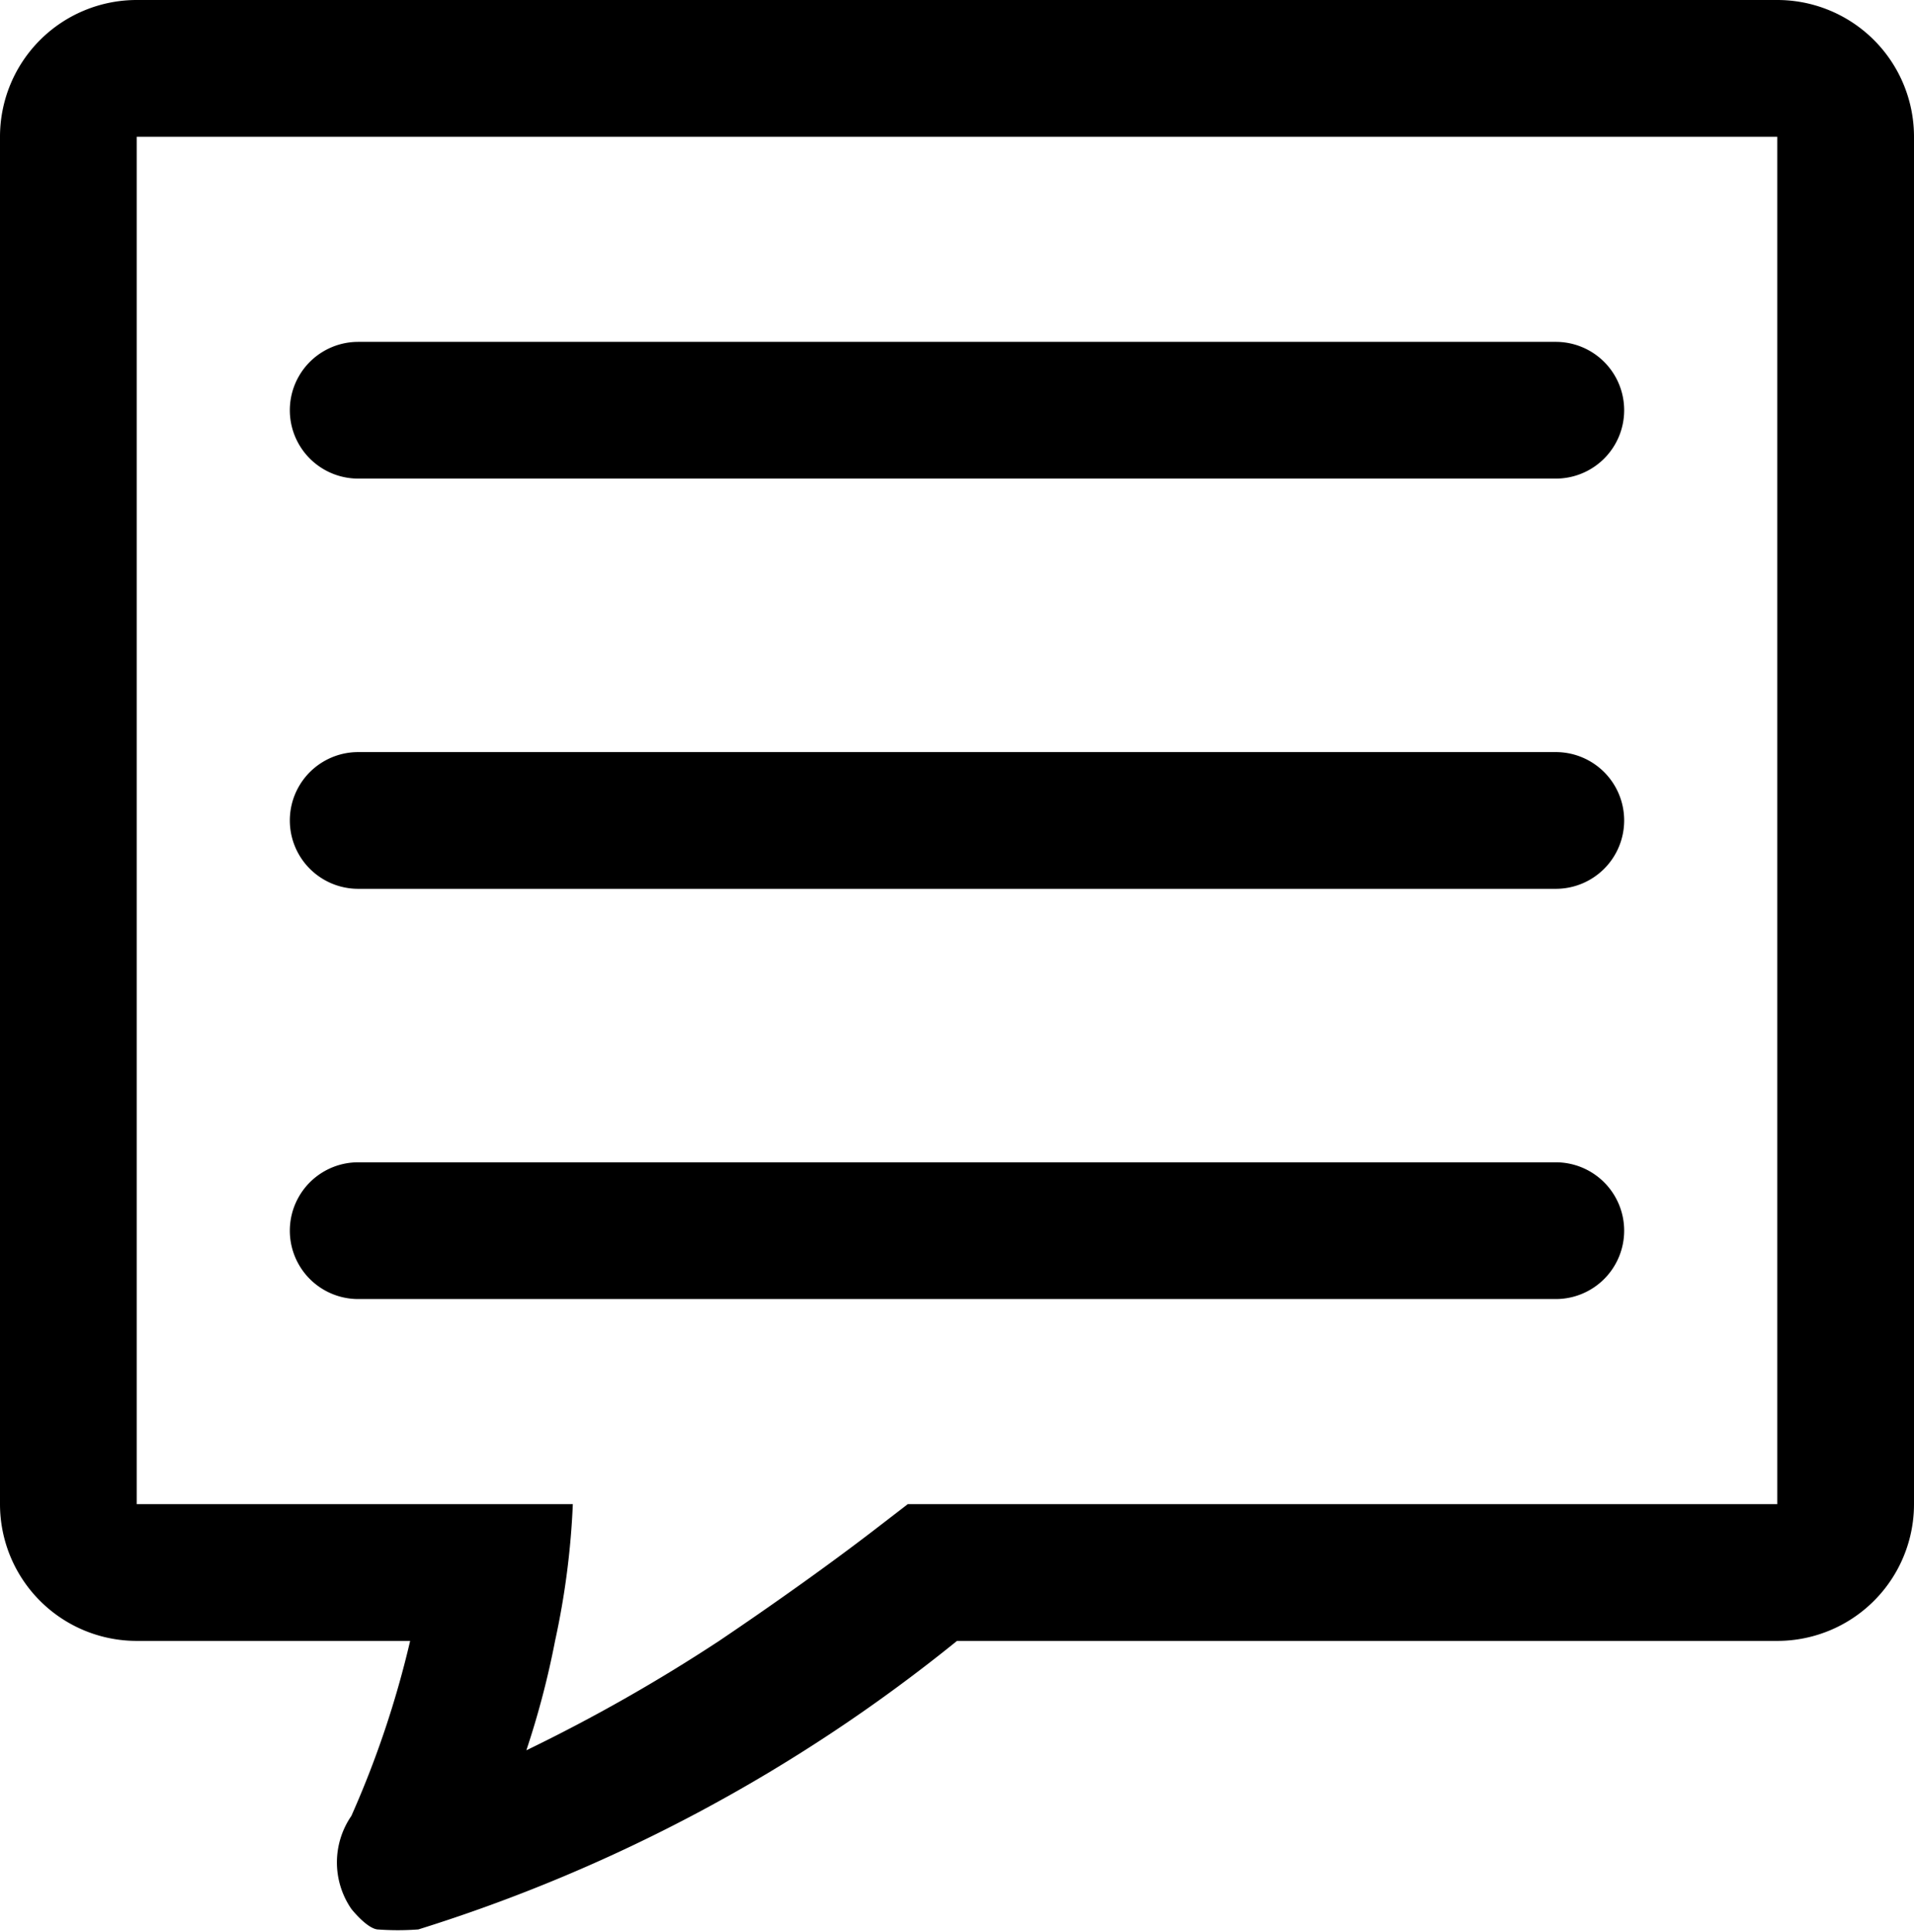 <svg xmlns="http://www.w3.org/2000/svg" viewBox="0 0 14 14.13"><title>Asset 1</title><g id="Layer_2" data-name="Layer 2"><g id="Icons"><path d="M13,0H1A1,1,0,0,0,0,1V11a1,1,0,0,0,1,1H3a7.14,7.14,0,0,1-.43,1.28.6.6,0,0,0,0,.68s.11.14.19.15a2,2,0,0,0,.3,0A11.88,11.88,0,0,0,7,12h6a1,1,0,0,0,1-1V1A1,1,0,0,0,13,0Zm0,11H6.64l-.26.2c-.3.23-.69.51-1.12.8a12.4,12.4,0,0,1-1.41.8,6.31,6.31,0,0,0,.21-.8,5.83,5.83,0,0,0,.13-1H1V1H13ZM11.88,3a.5.5,0,0,1-.5.5H2.62a.5.5,0,0,1,0-1h8.76A.5.5,0,0,1,11.88,3Zm0,3a.5.5,0,0,1-.5.5H2.62a.5.5,0,0,1,0-1h8.76A.5.5,0,0,1,11.88,6Zm0,3a.5.5,0,0,1-.5.5H2.62a.5.5,0,0,1,0-1h8.76A.5.5,0,0,1,11.88,9Z"/></g></g></svg>